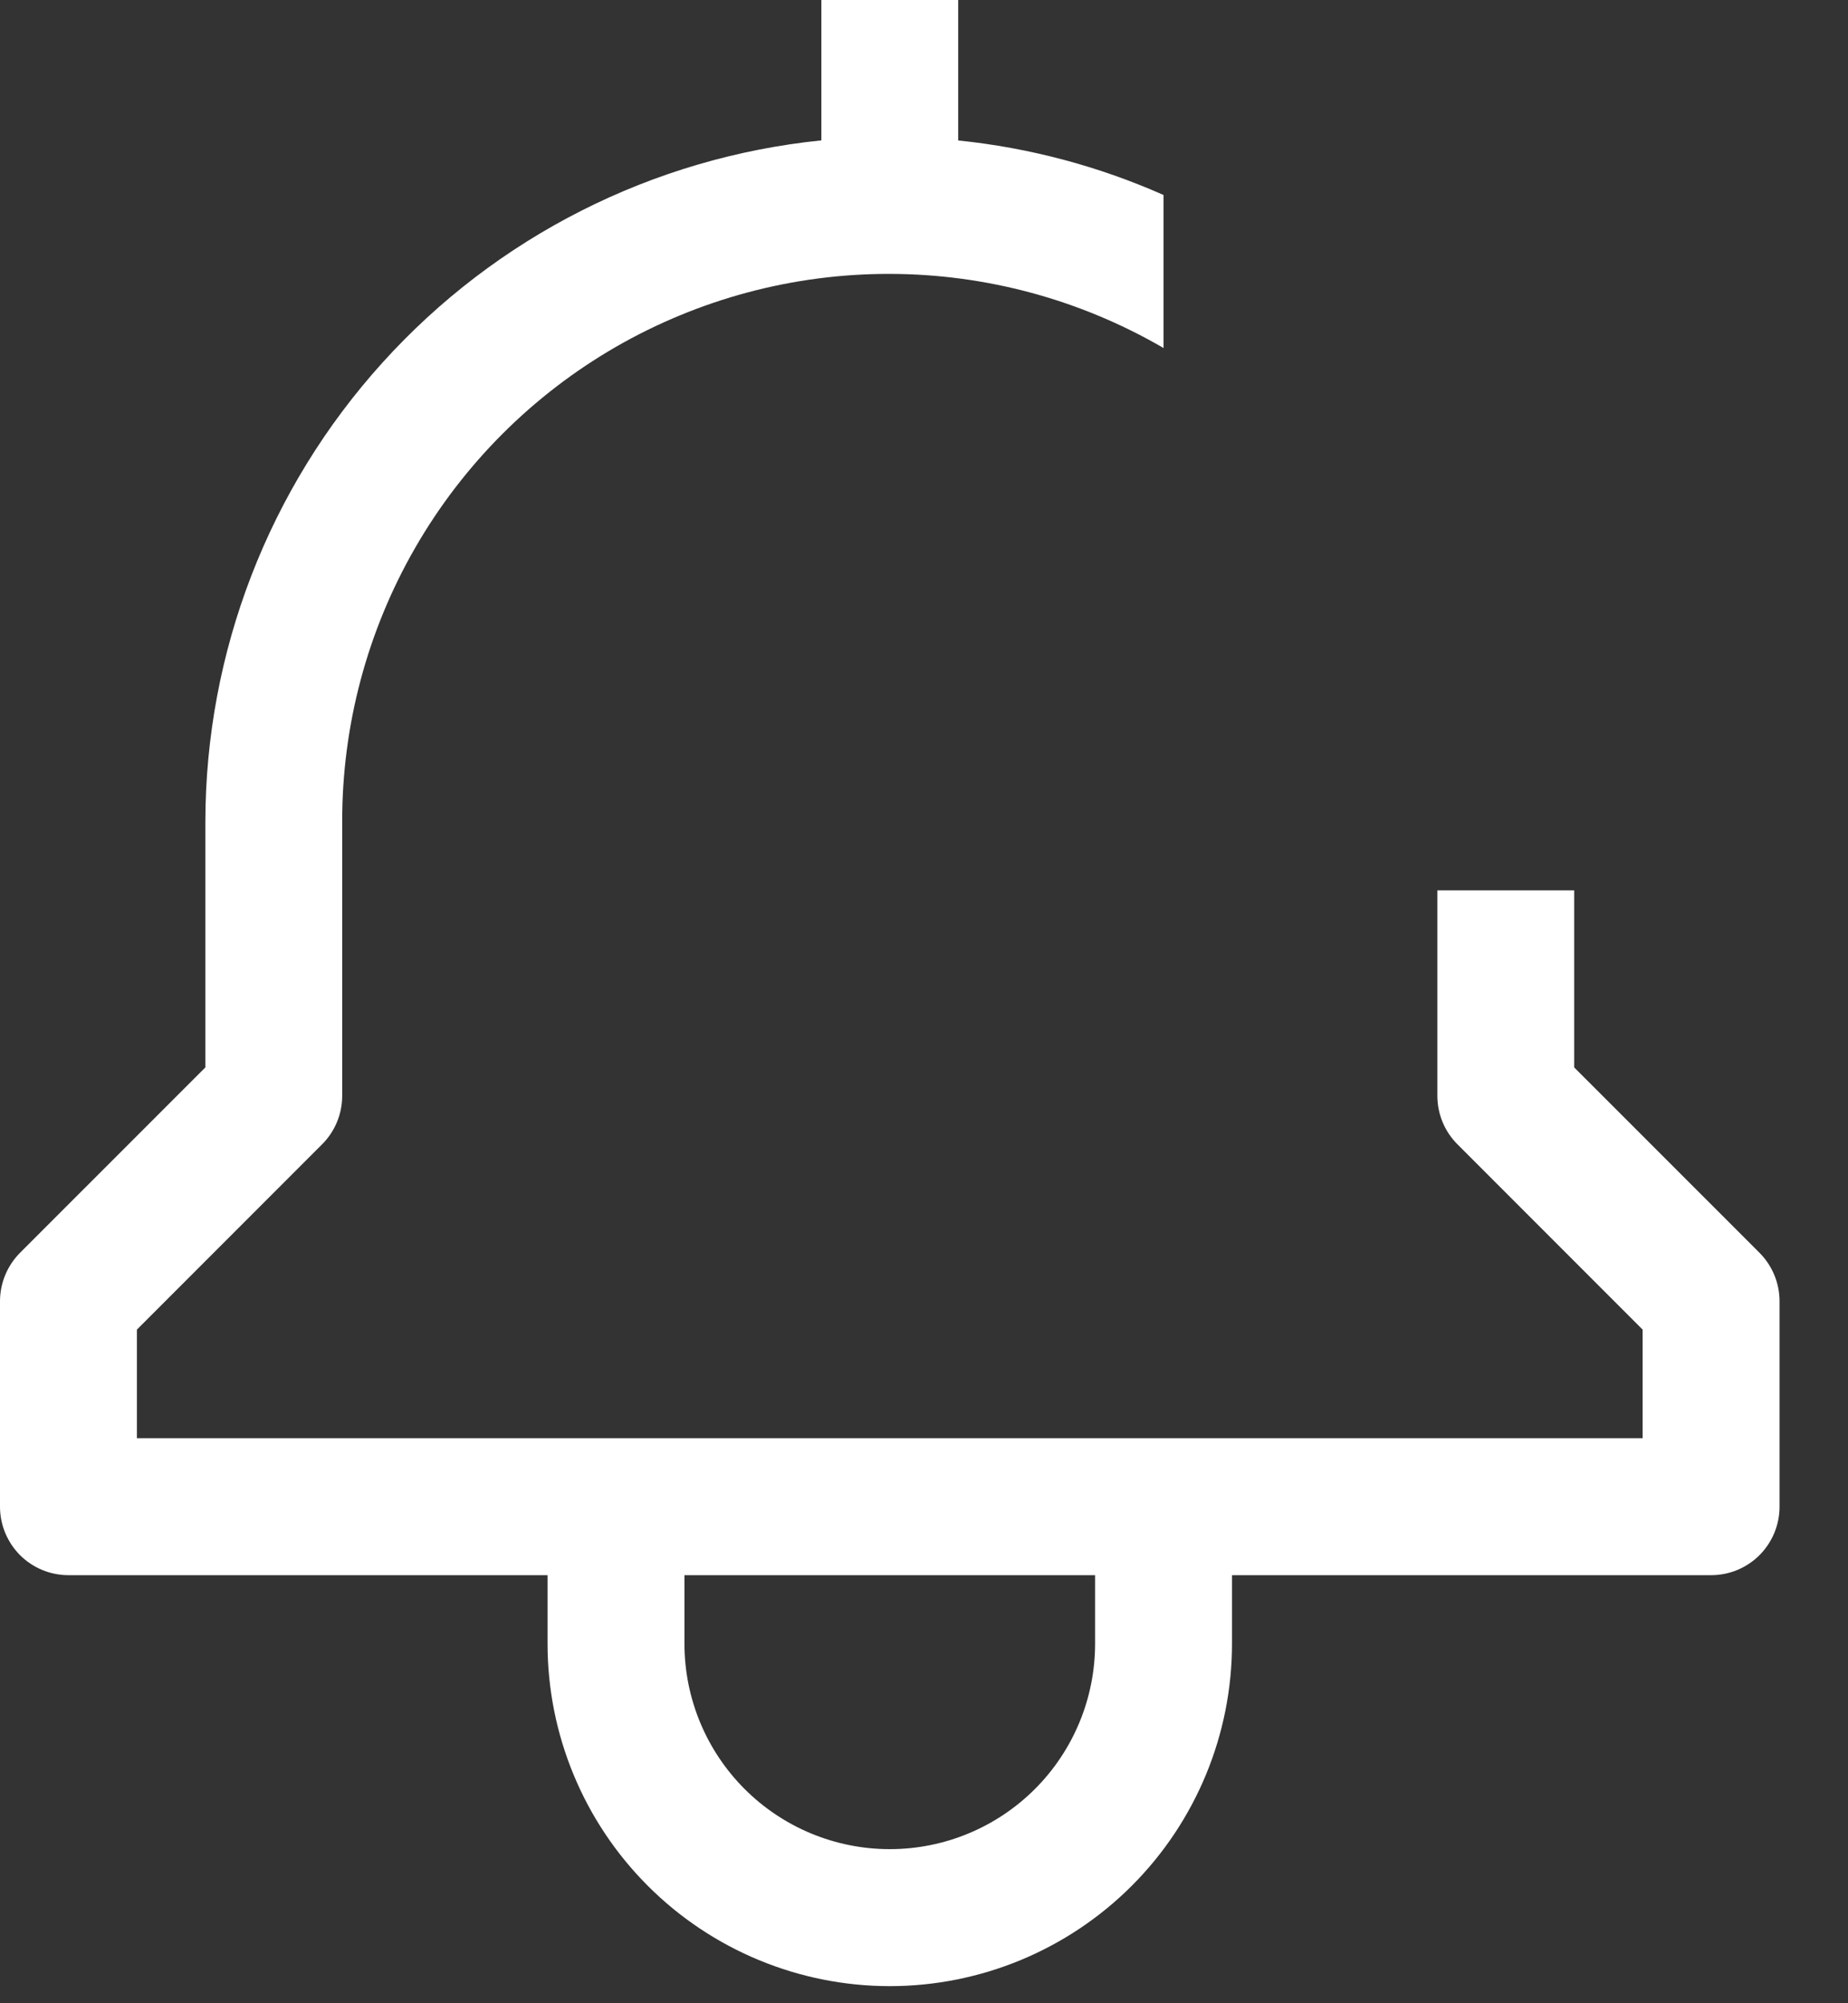 <svg width="24" height="26" viewBox="0 0 24 26" fill="none" xmlns="http://www.w3.org/2000/svg">
<rect x="0" y="0" width="24" height="26" fill="#333333" stroke="none"/>
<path d="M20.444 13.854V11.556H18.667V14.222C18.667 14.458 18.76 14.684 18.927 14.851L21.333 17.257V18.667H1.778V17.257L4.184 14.851C4.351 14.684 4.444 14.458 4.444 14.222V10.667C4.442 9.418 4.769 8.19 5.393 7.108C6.017 6.026 6.915 5.127 7.997 4.503C9.079 3.88 10.307 3.552 11.556 3.555C12.805 3.557 14.031 3.889 15.111 4.517V2.531C14.265 2.156 13.365 1.917 12.444 1.823V0H10.667V1.822C8.475 2.045 6.444 3.073 4.967 4.707C3.489 6.34 2.669 8.464 2.667 10.667V13.854L0.26 16.26C0.094 16.427 5.03444e-05 16.653 0 16.889V19.556C0 19.791 0.094 20.017 0.26 20.184C0.427 20.351 0.653 20.444 0.889 20.444H7.111V21.333C7.111 22.512 7.579 23.642 8.413 24.476C9.246 25.309 10.377 25.778 11.556 25.778C12.734 25.778 13.865 25.309 14.698 24.476C15.532 23.642 16 22.512 16 21.333V20.444H22.222C22.458 20.444 22.684 20.351 22.851 20.184C23.017 20.017 23.111 19.791 23.111 19.556V16.889C23.111 16.653 23.017 16.427 22.851 16.26L20.444 13.854ZM14.222 21.333C14.222 22.041 13.941 22.719 13.441 23.219C12.941 23.719 12.263 24 11.556 24C10.848 24 10.17 23.719 9.67 23.219C9.17 22.719 8.889 22.041 8.889 21.333V20.444H14.222V21.333Z" fill="white"/>
</svg>
